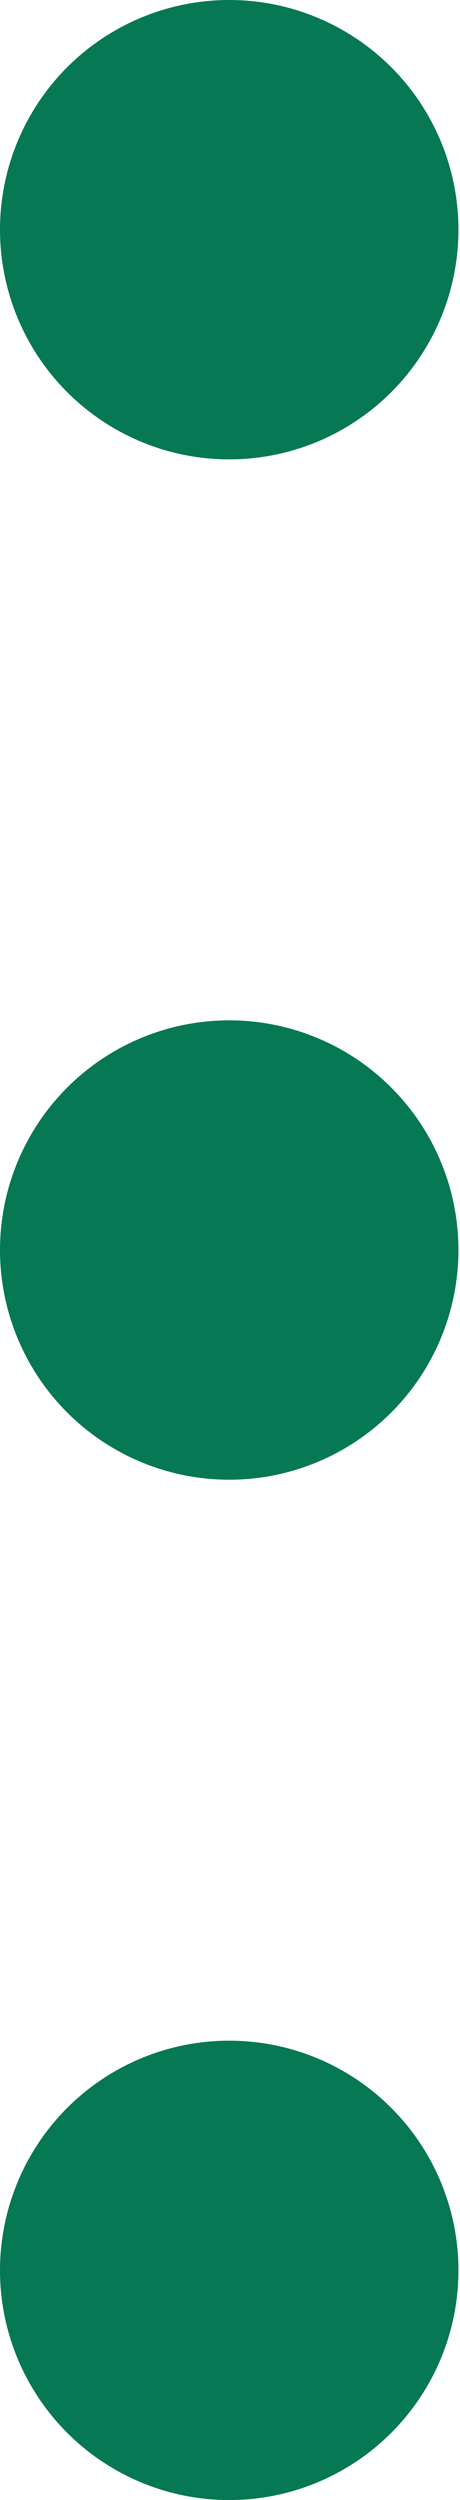 <svg xmlns="http://www.w3.org/2000/svg" viewBox="0 0 2.95 16"><defs><style>.cls-1{fill:#067853;}</style></defs><title>more</title><g id="Layer_2" data-name="Layer 2"><g id="Layer"><circle class="cls-1" cx="1.47" cy="1.47" r="1.47"/><circle class="cls-1" cx="1.47" cy="8" r="1.47"/><circle class="cls-1" cx="1.47" cy="14.53" r="1.47"/></g></g></svg>
